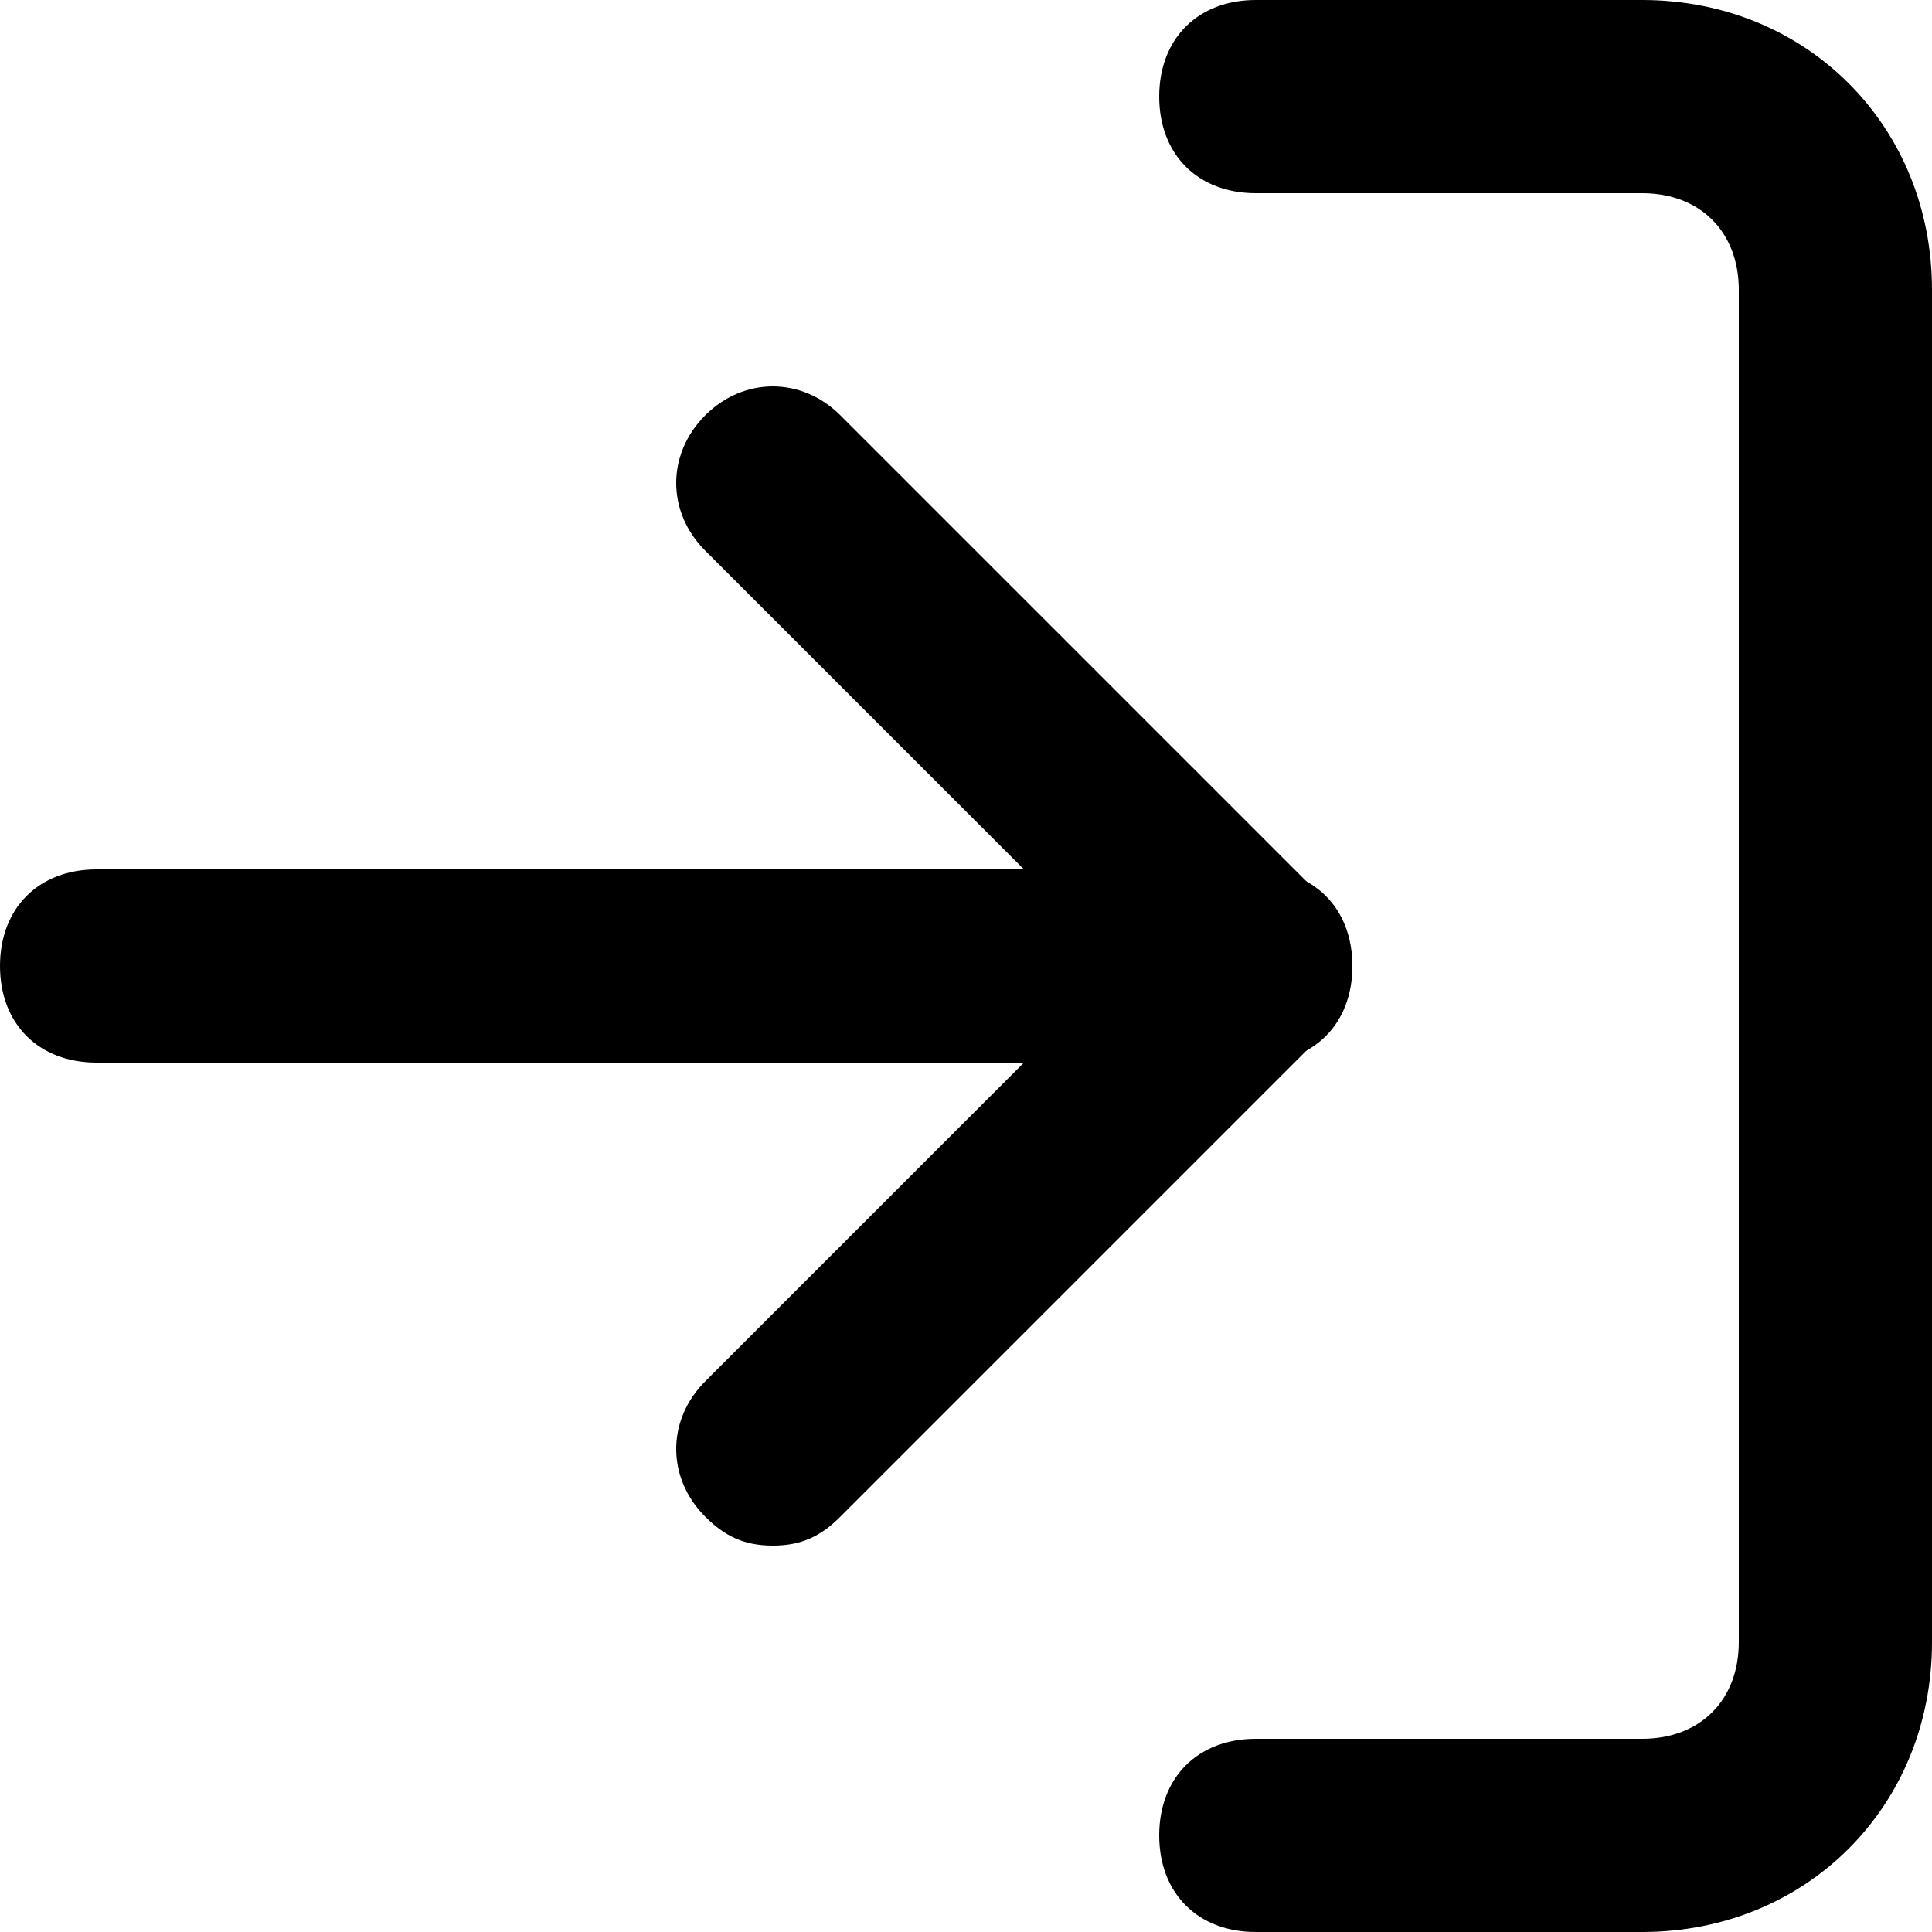 <svg  xmlns="http://www.w3.org/2000/svg" viewBox="0 0 32 32">
  <path d="M27.2 32h-6.4c-0.96 0-1.6-0.64-1.6-1.6s0.64-1.6 1.6-1.6h6.4c0.96 0 1.6-0.64 1.6-1.6v-22.4c0-0.96-0.64-1.6-1.6-1.6h-6.4c-0.96 0-1.6-0.64-1.6-1.6s0.64-1.6 1.6-1.6h6.4c2.72 0 4.8 2.080 4.8 4.8v22.4c0 2.72-2.080 4.8-4.8 4.8z"></path>
  <path d="M12.8 25.6c-0.48 0-0.8-0.16-1.12-0.48-0.64-0.64-0.64-1.6 0-2.24l6.88-6.88-6.88-6.88c-0.64-0.64-0.64-1.6 0-2.24s1.6-0.64 2.24 0l8 8c0.64 0.64 0.64 1.6 0 2.24l-8 8c-0.32 0.32-0.64 0.48-1.12 0.48z"></path>
  <path d="M20.8 17.6h-19.2c-0.96 0-1.6-0.64-1.6-1.6s0.64-1.6 1.6-1.6h19.2c0.96 0 1.6 0.64 1.6 1.6s-0.64 1.6-1.6 1.6z"></path>
  </svg>